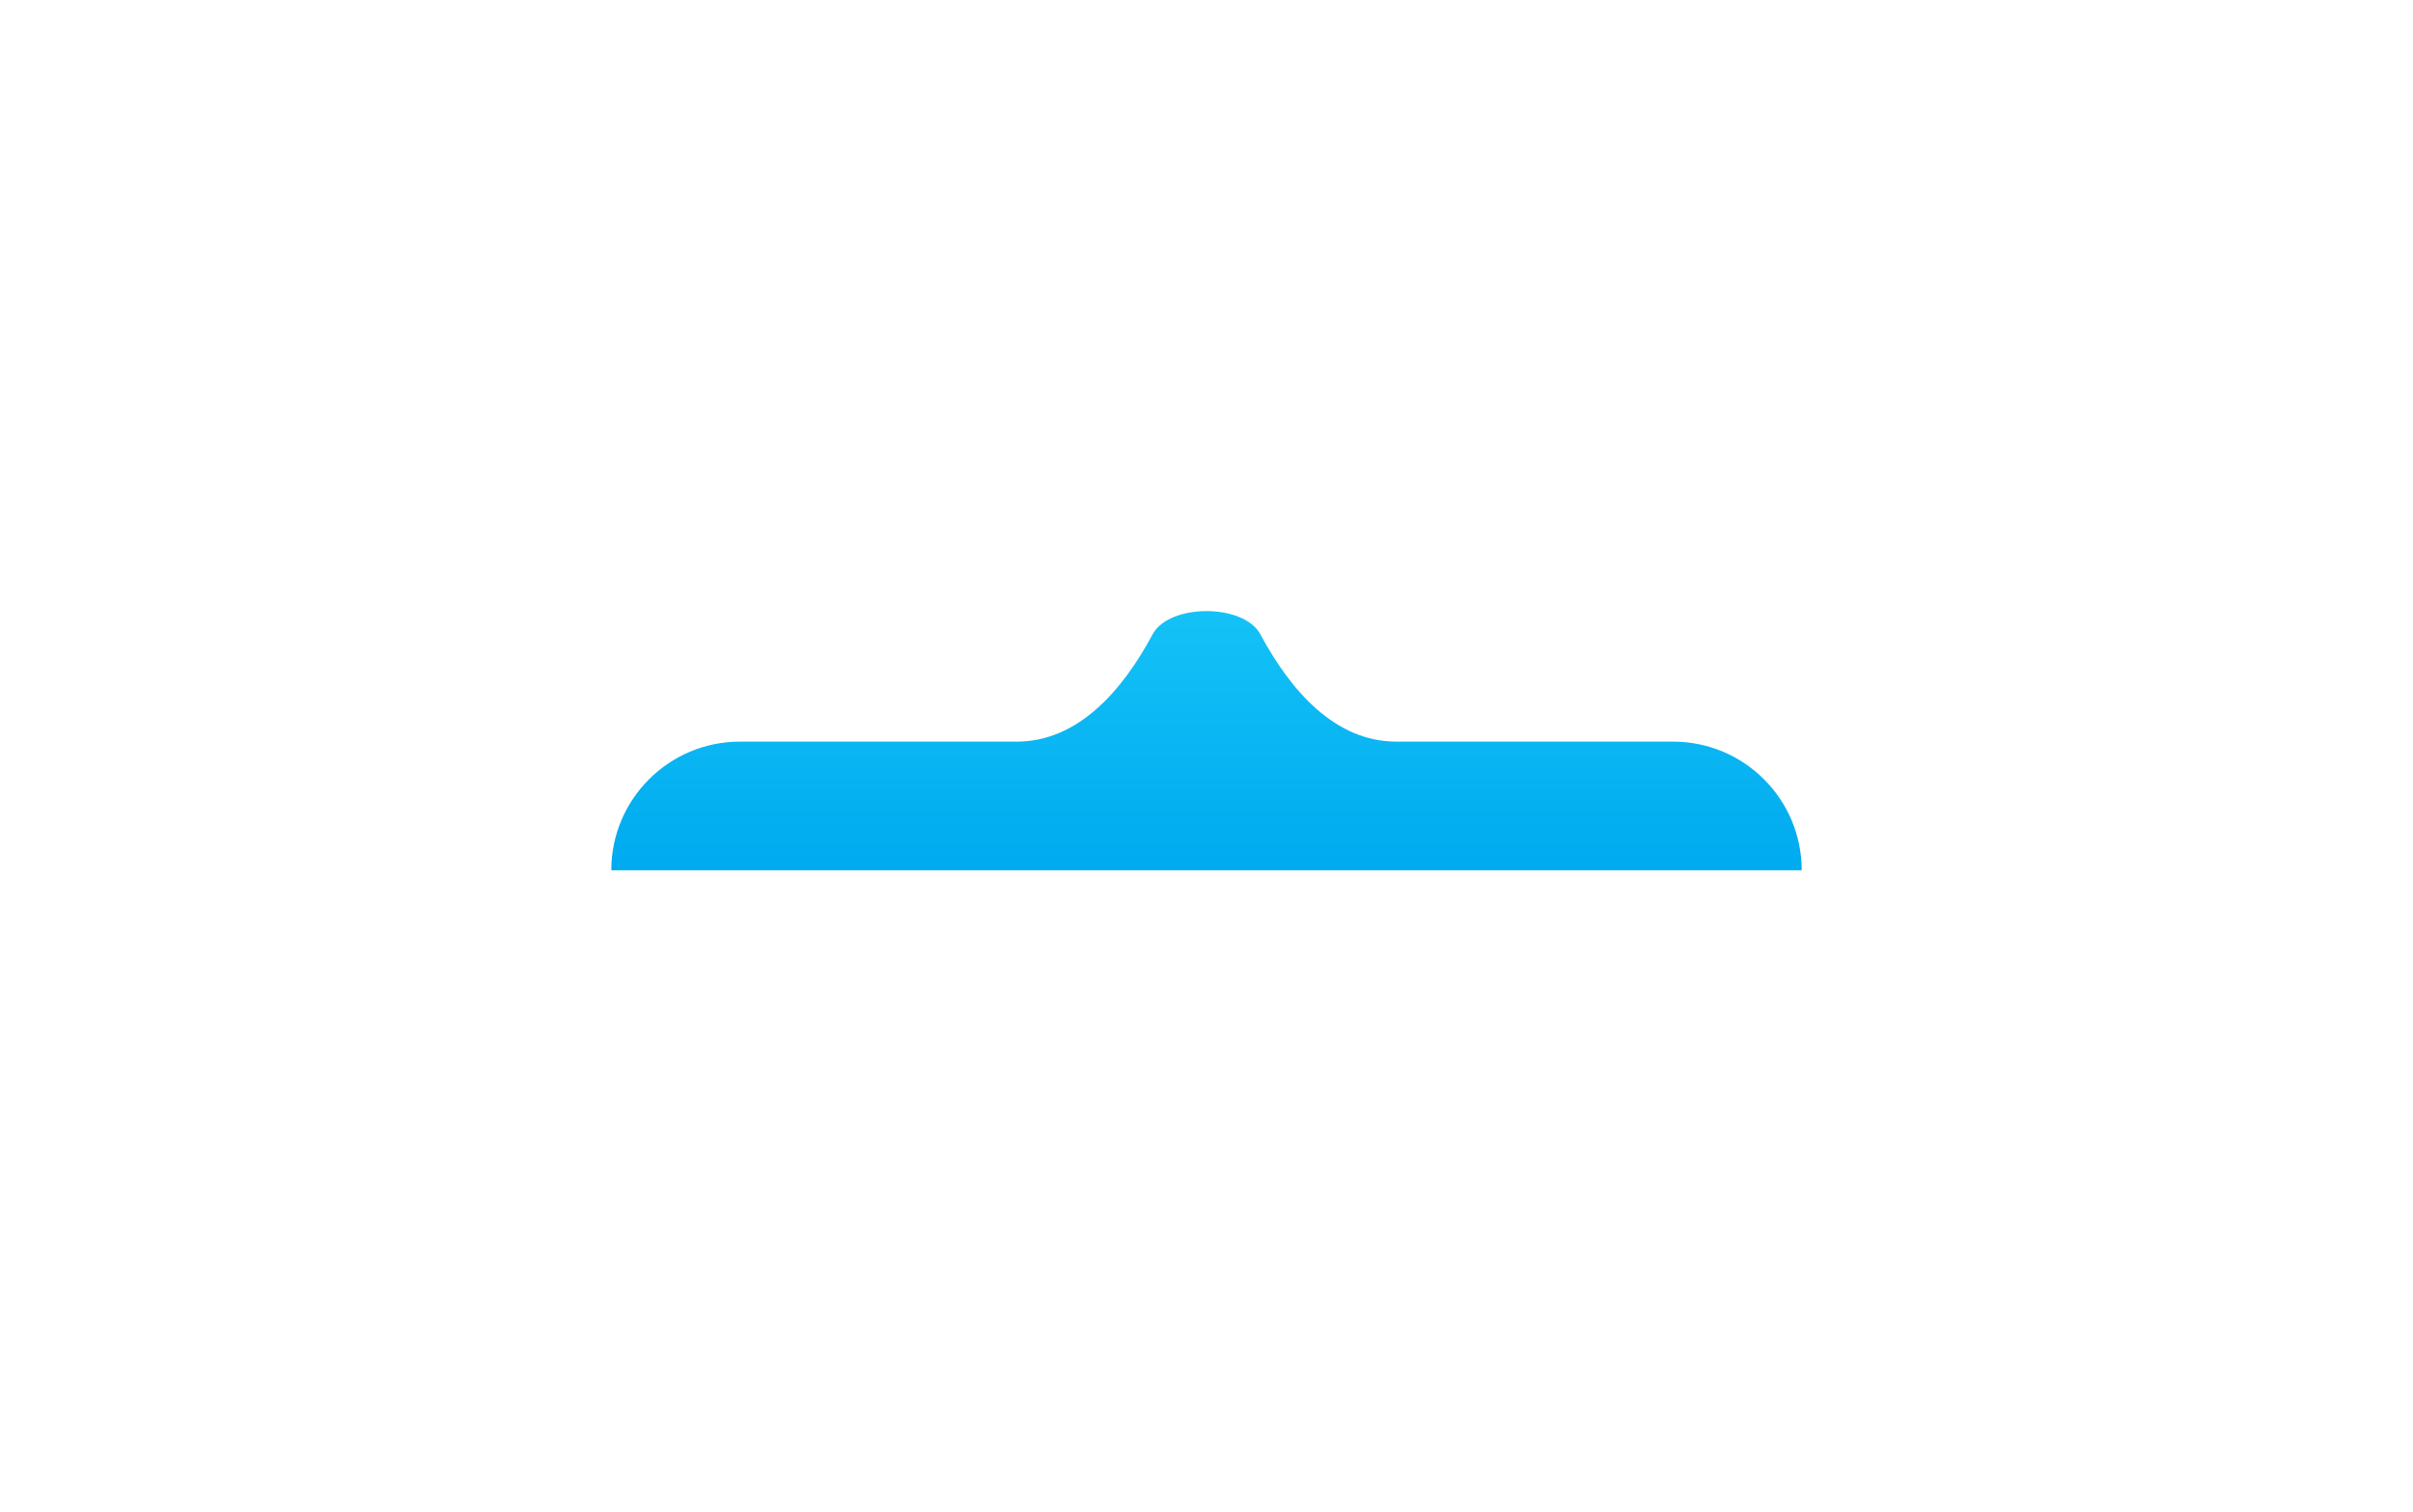 <svg width="75" height="47" viewBox="0 0 75 47" fill="none" xmlns="http://www.w3.org/2000/svg">
<g filter="url(#filter0_d_23_76)">
<path fill-rule="evenodd" clip-rule="evenodd" d="M19 33.058L56 33.058C56 30.849 54.209 29.058 52 29.058L23 29.058C20.791 29.058 19 30.849 19 33.058ZM39.174 25.721C38.658 24.759 36.342 24.759 35.826 25.721C34.884 27.478 33.506 29.058 31.598 29.058L43.403 29.058C41.494 29.058 40.117 27.478 39.174 25.721Z" fill="url(#paint0_linear_23_76)"/>
</g>
<defs>
<filter id="filter0_d_23_76" x="0" y="0" width="75" height="46.058" filterUnits="userSpaceOnUse" color-interpolation-filters="sRGB">
<feFlood flood-opacity="0" result="BackgroundImageFix"/>
<feColorMatrix in="SourceAlpha" type="matrix" values="0 0 0 0 0 0 0 0 0 0 0 0 0 0 0 0 0 0 127 0" result="hardAlpha"/>
<feOffset dy="-6"/>
<feGaussianBlur stdDeviation="9.5"/>
<feComposite in2="hardAlpha" operator="out"/>
<feColorMatrix type="matrix" values="0 0 0 0 0.439 0 0 0 0 0.71 0 0 0 0 1 0 0 0 1 0"/>
<feBlend mode="normal" in2="BackgroundImageFix" result="effect1_dropShadow_23_76"/>
<feBlend mode="normal" in="SourceGraphic" in2="effect1_dropShadow_23_76" result="shape"/>
</filter>
<linearGradient id="paint0_linear_23_76" x1="37.5" y1="33.058" x2="37.5" y2="25" gradientUnits="userSpaceOnUse">
<stop stop-color="#00AAEF"/>
<stop offset="1" stop-color="#14C2F7"/>
</linearGradient>
</defs>
</svg>
